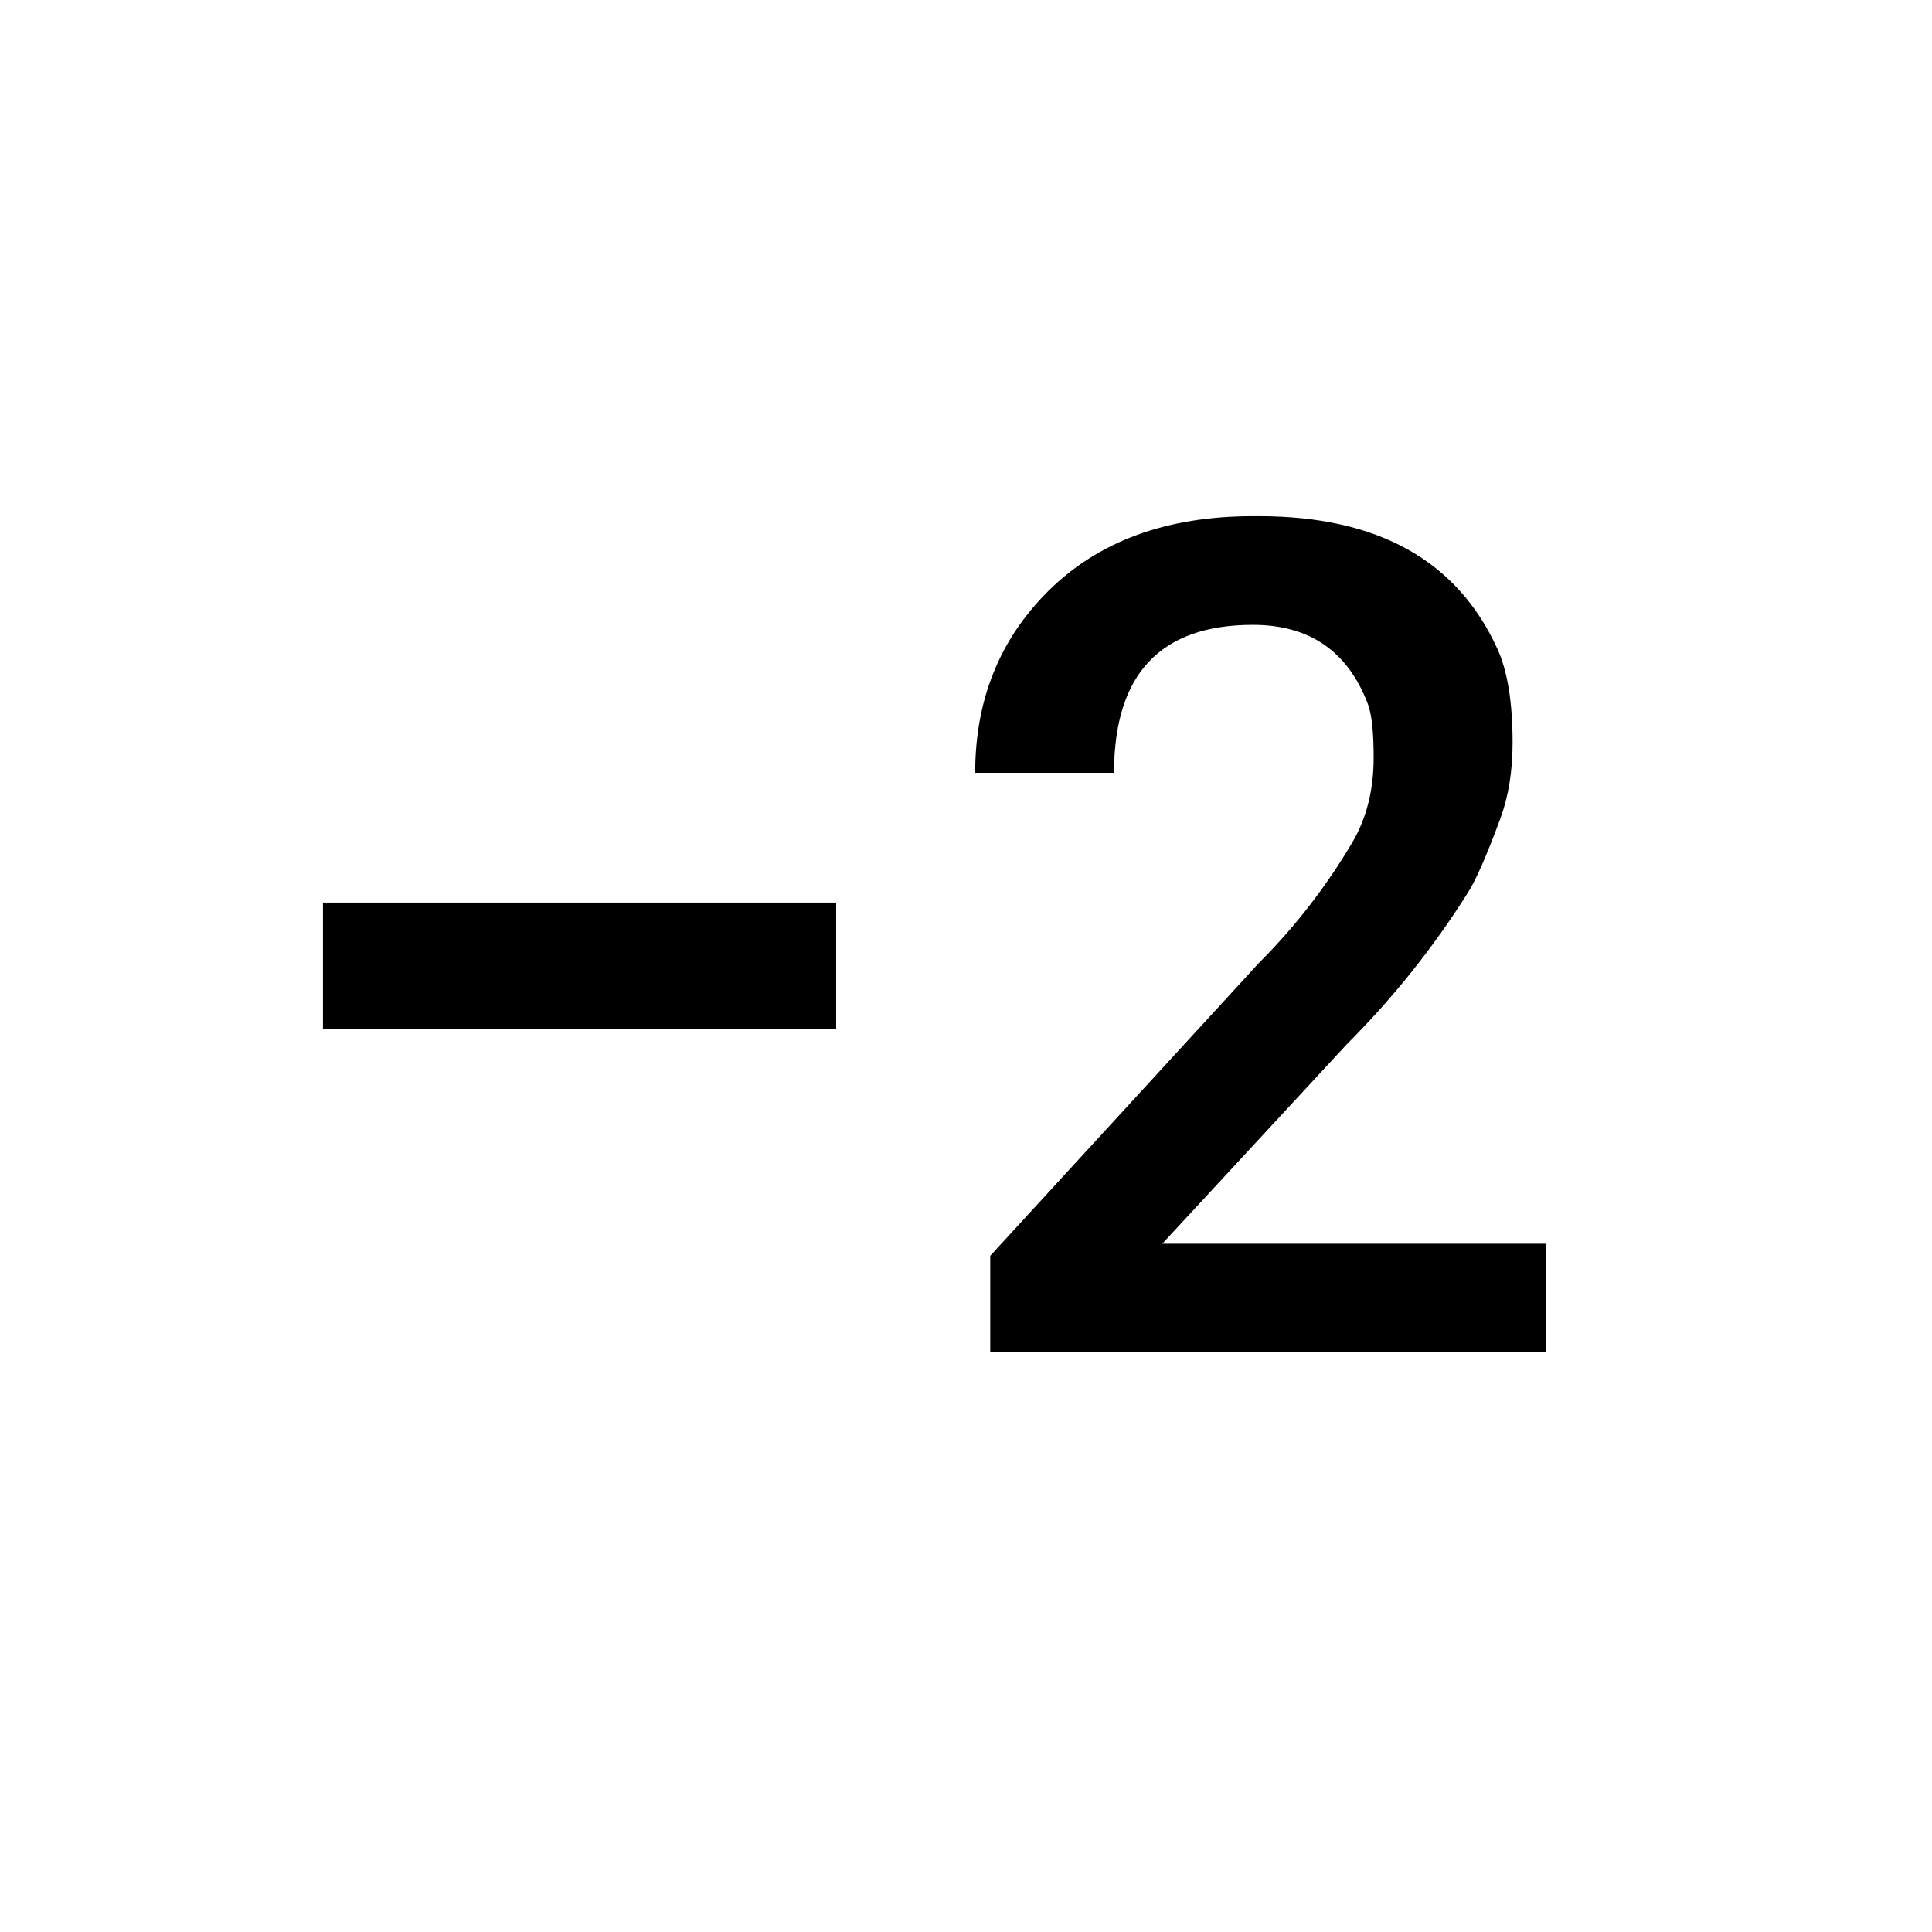 <!-- Generated by IcoMoon.io -->
<svg version="1.1" xmlns="http://www.w3.org/2000/svg" width="24" height="24" viewBox="0 0 24 24">
<title>exposure_neg_2</title>
<path d="M4.012 11.212h6.375v1.575h-6.375v-1.575zM14.438 15.45h4.763v1.35h-6.9v-1.2l3.338-3.638q0.675-0.675 1.162-1.5 0.263-0.45 0.263-1.050 0-0.488-0.075-0.675-0.375-0.975-1.425-0.975-1.725 0-1.725 1.838h-1.725q0-1.35 0.9-2.25 0.938-0.938 2.55-0.938h0.075q2.213 0 2.963 1.65 0.188 0.413 0.188 1.163 0 0.525-0.15 0.938-0.263 0.712-0.413 0.938-0.638 1.012-1.5 1.875z"></path>
</svg>
